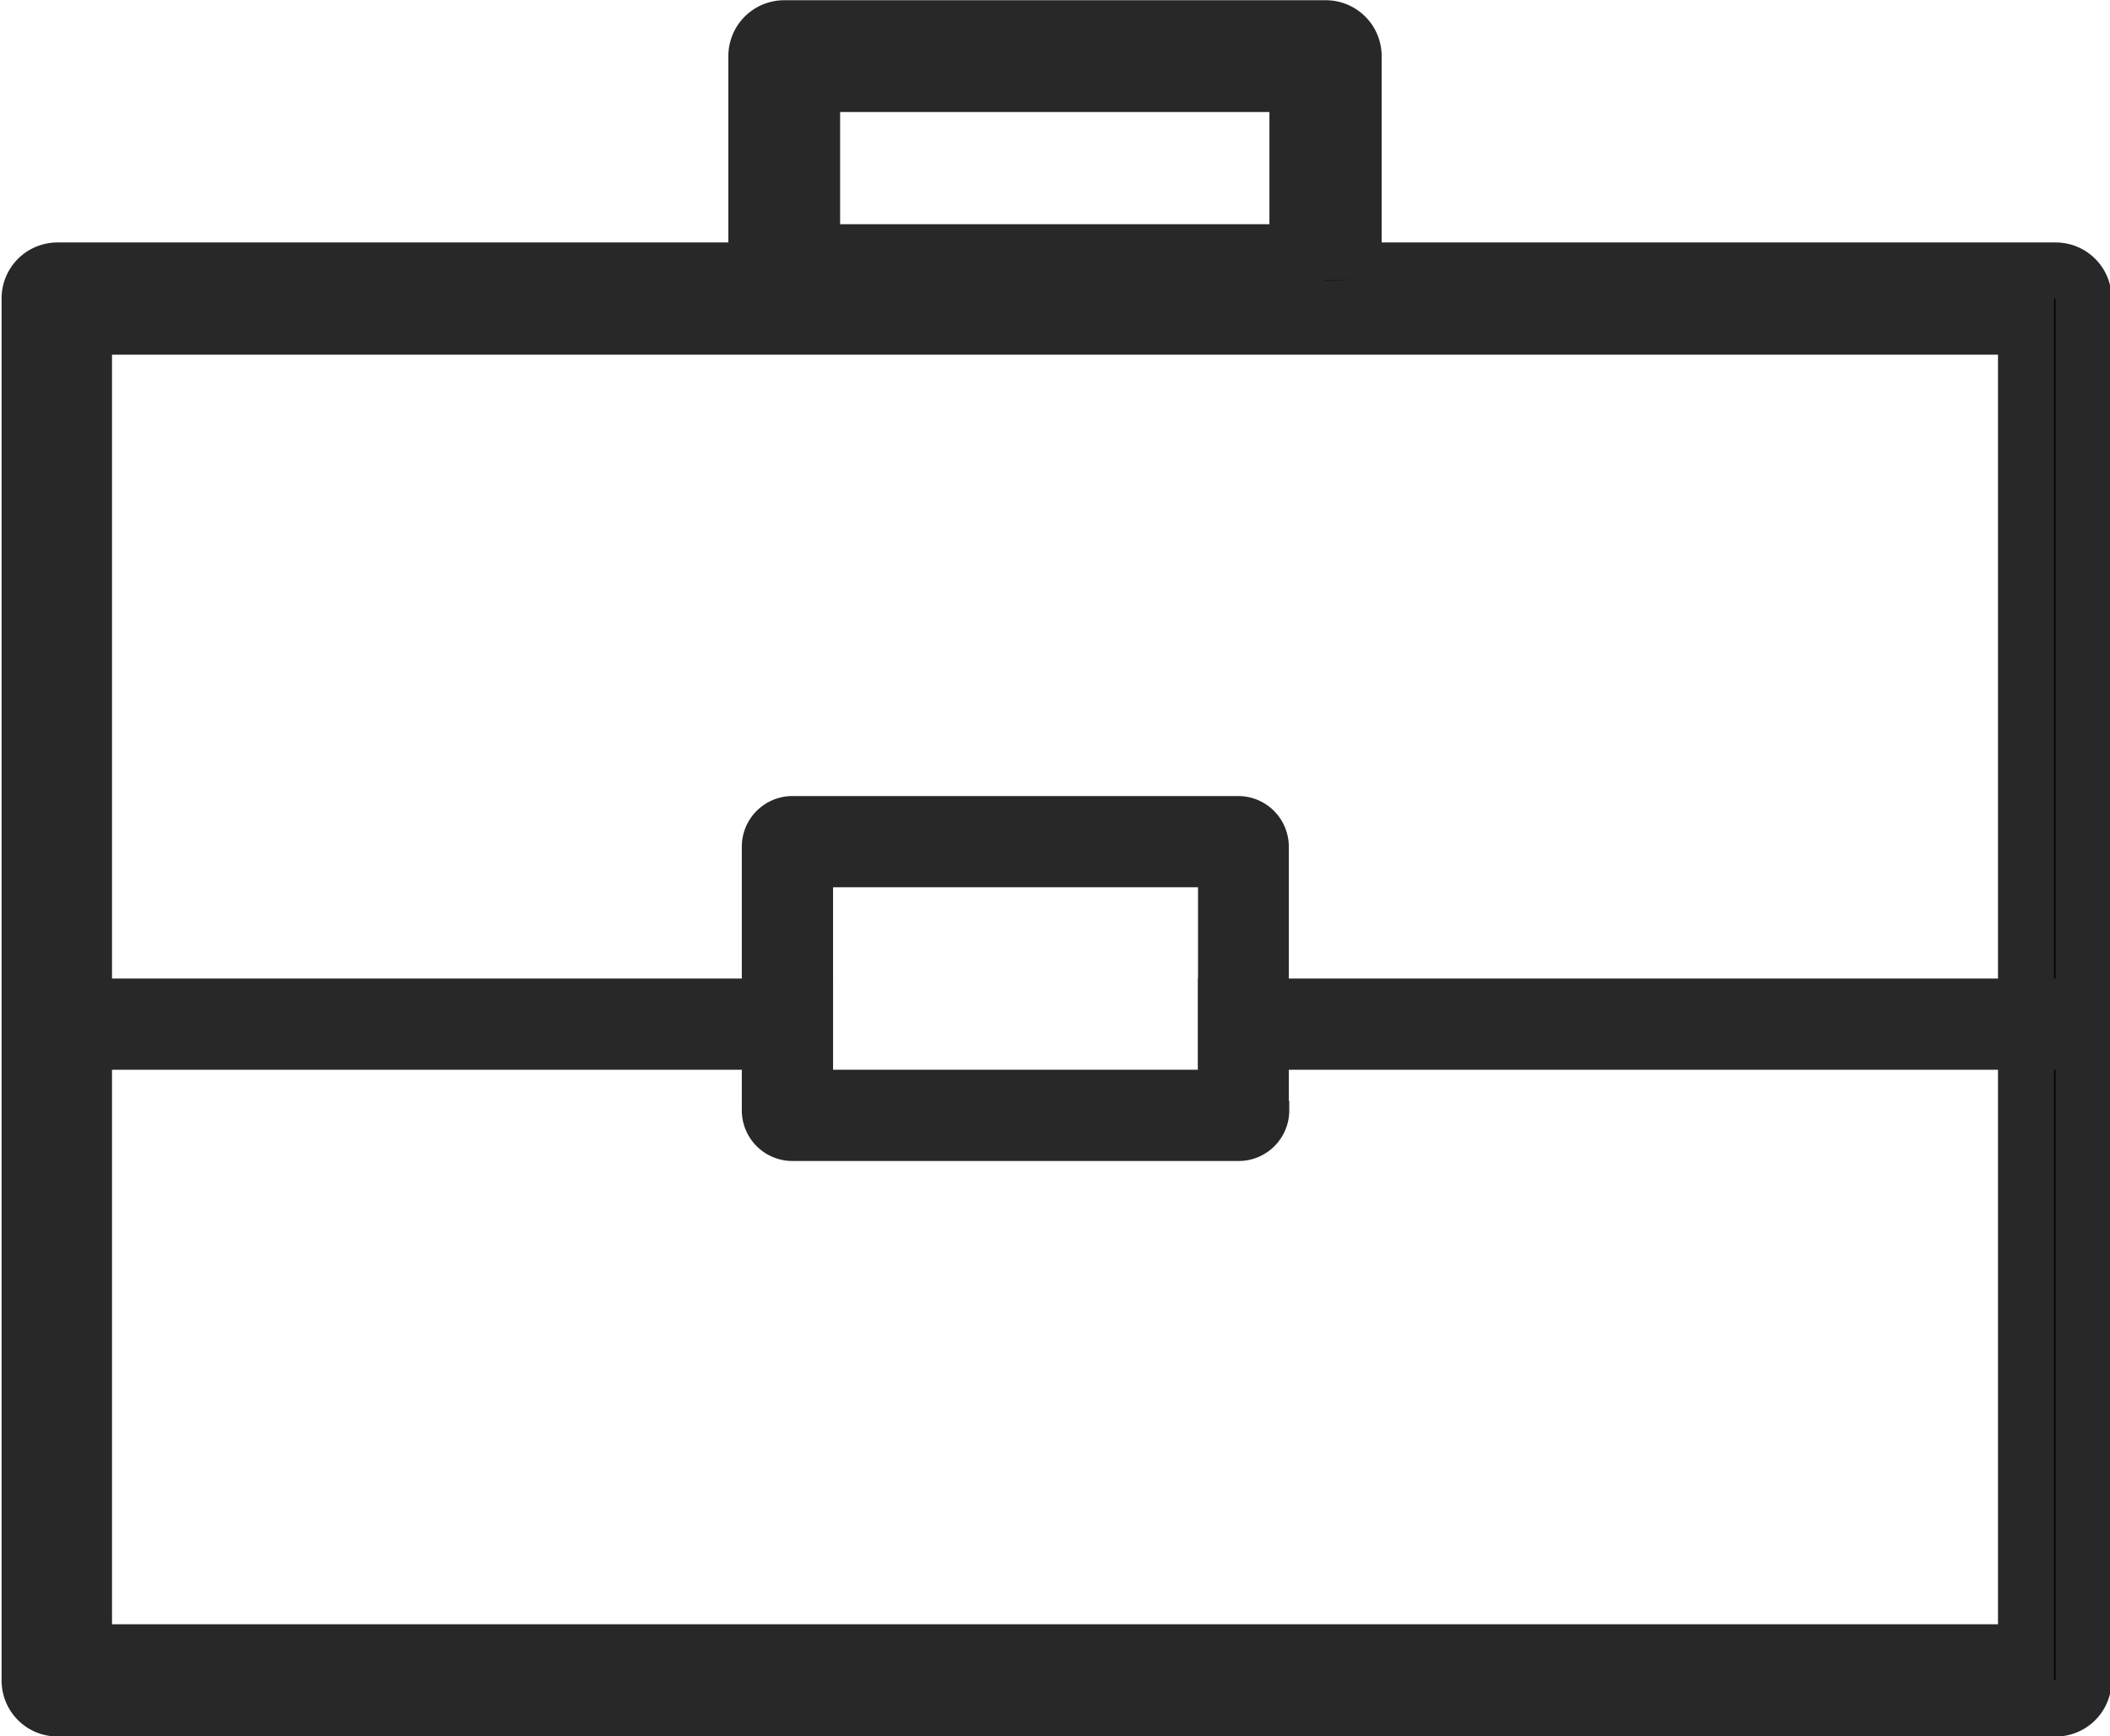 <svg id="Слой_1" data-name="Слой 1" xmlns="http://www.w3.org/2000/svg" viewBox="0 0 46.25 38.06"><defs><style>.cls-1,.cls-2{stroke:#282828;stroke-miterlimit:10;}.cls-1{stroke-width:1.23px;}</style></defs><title>brief</title><path class="cls-1" d="M64.76,55H21a0.61,0.61,0,0,1-.61-0.61V24.1A0.61,0.61,0,0,1,21,23.48h43.8a0.61,0.61,0,0,1,.61.61V54.39A0.61,0.61,0,0,1,64.76,55ZM21.58,53.77H64.15V24.71H21.58V53.77Z" transform="translate(-19.74 -17.55)"/><rect class="cls-2" x="26.76" y="21.95" width="18" height="1"/><rect class="cls-2" x="0.76" y="21.95" width="17" height="1"/><path class="cls-1" d="M48.8,24.31H36.93a0.61,0.61,0,0,1-.61-0.61V18.78a0.61,0.61,0,0,1,.61-0.61H48.8a0.61,0.61,0,0,1,.61.61v4.91A0.61,0.61,0,0,1,48.8,24.31ZM37.54,23.08H48.18V19.39H37.54v3.68Z" transform="translate(-19.74 -17.55)"/><path class="cls-2" d="M47.5,41.89a0.61,0.61,0,0,1-.61.61H37.11a0.61,0.61,0,0,1-.61-0.61V36.11a0.61,0.61,0,0,1,.61-0.61h9.77a0.61,0.61,0,0,1,.61.61v5.77Zm-10-.39h9v-5h-9v5Z" transform="translate(-19.74 -17.55)"/></svg>